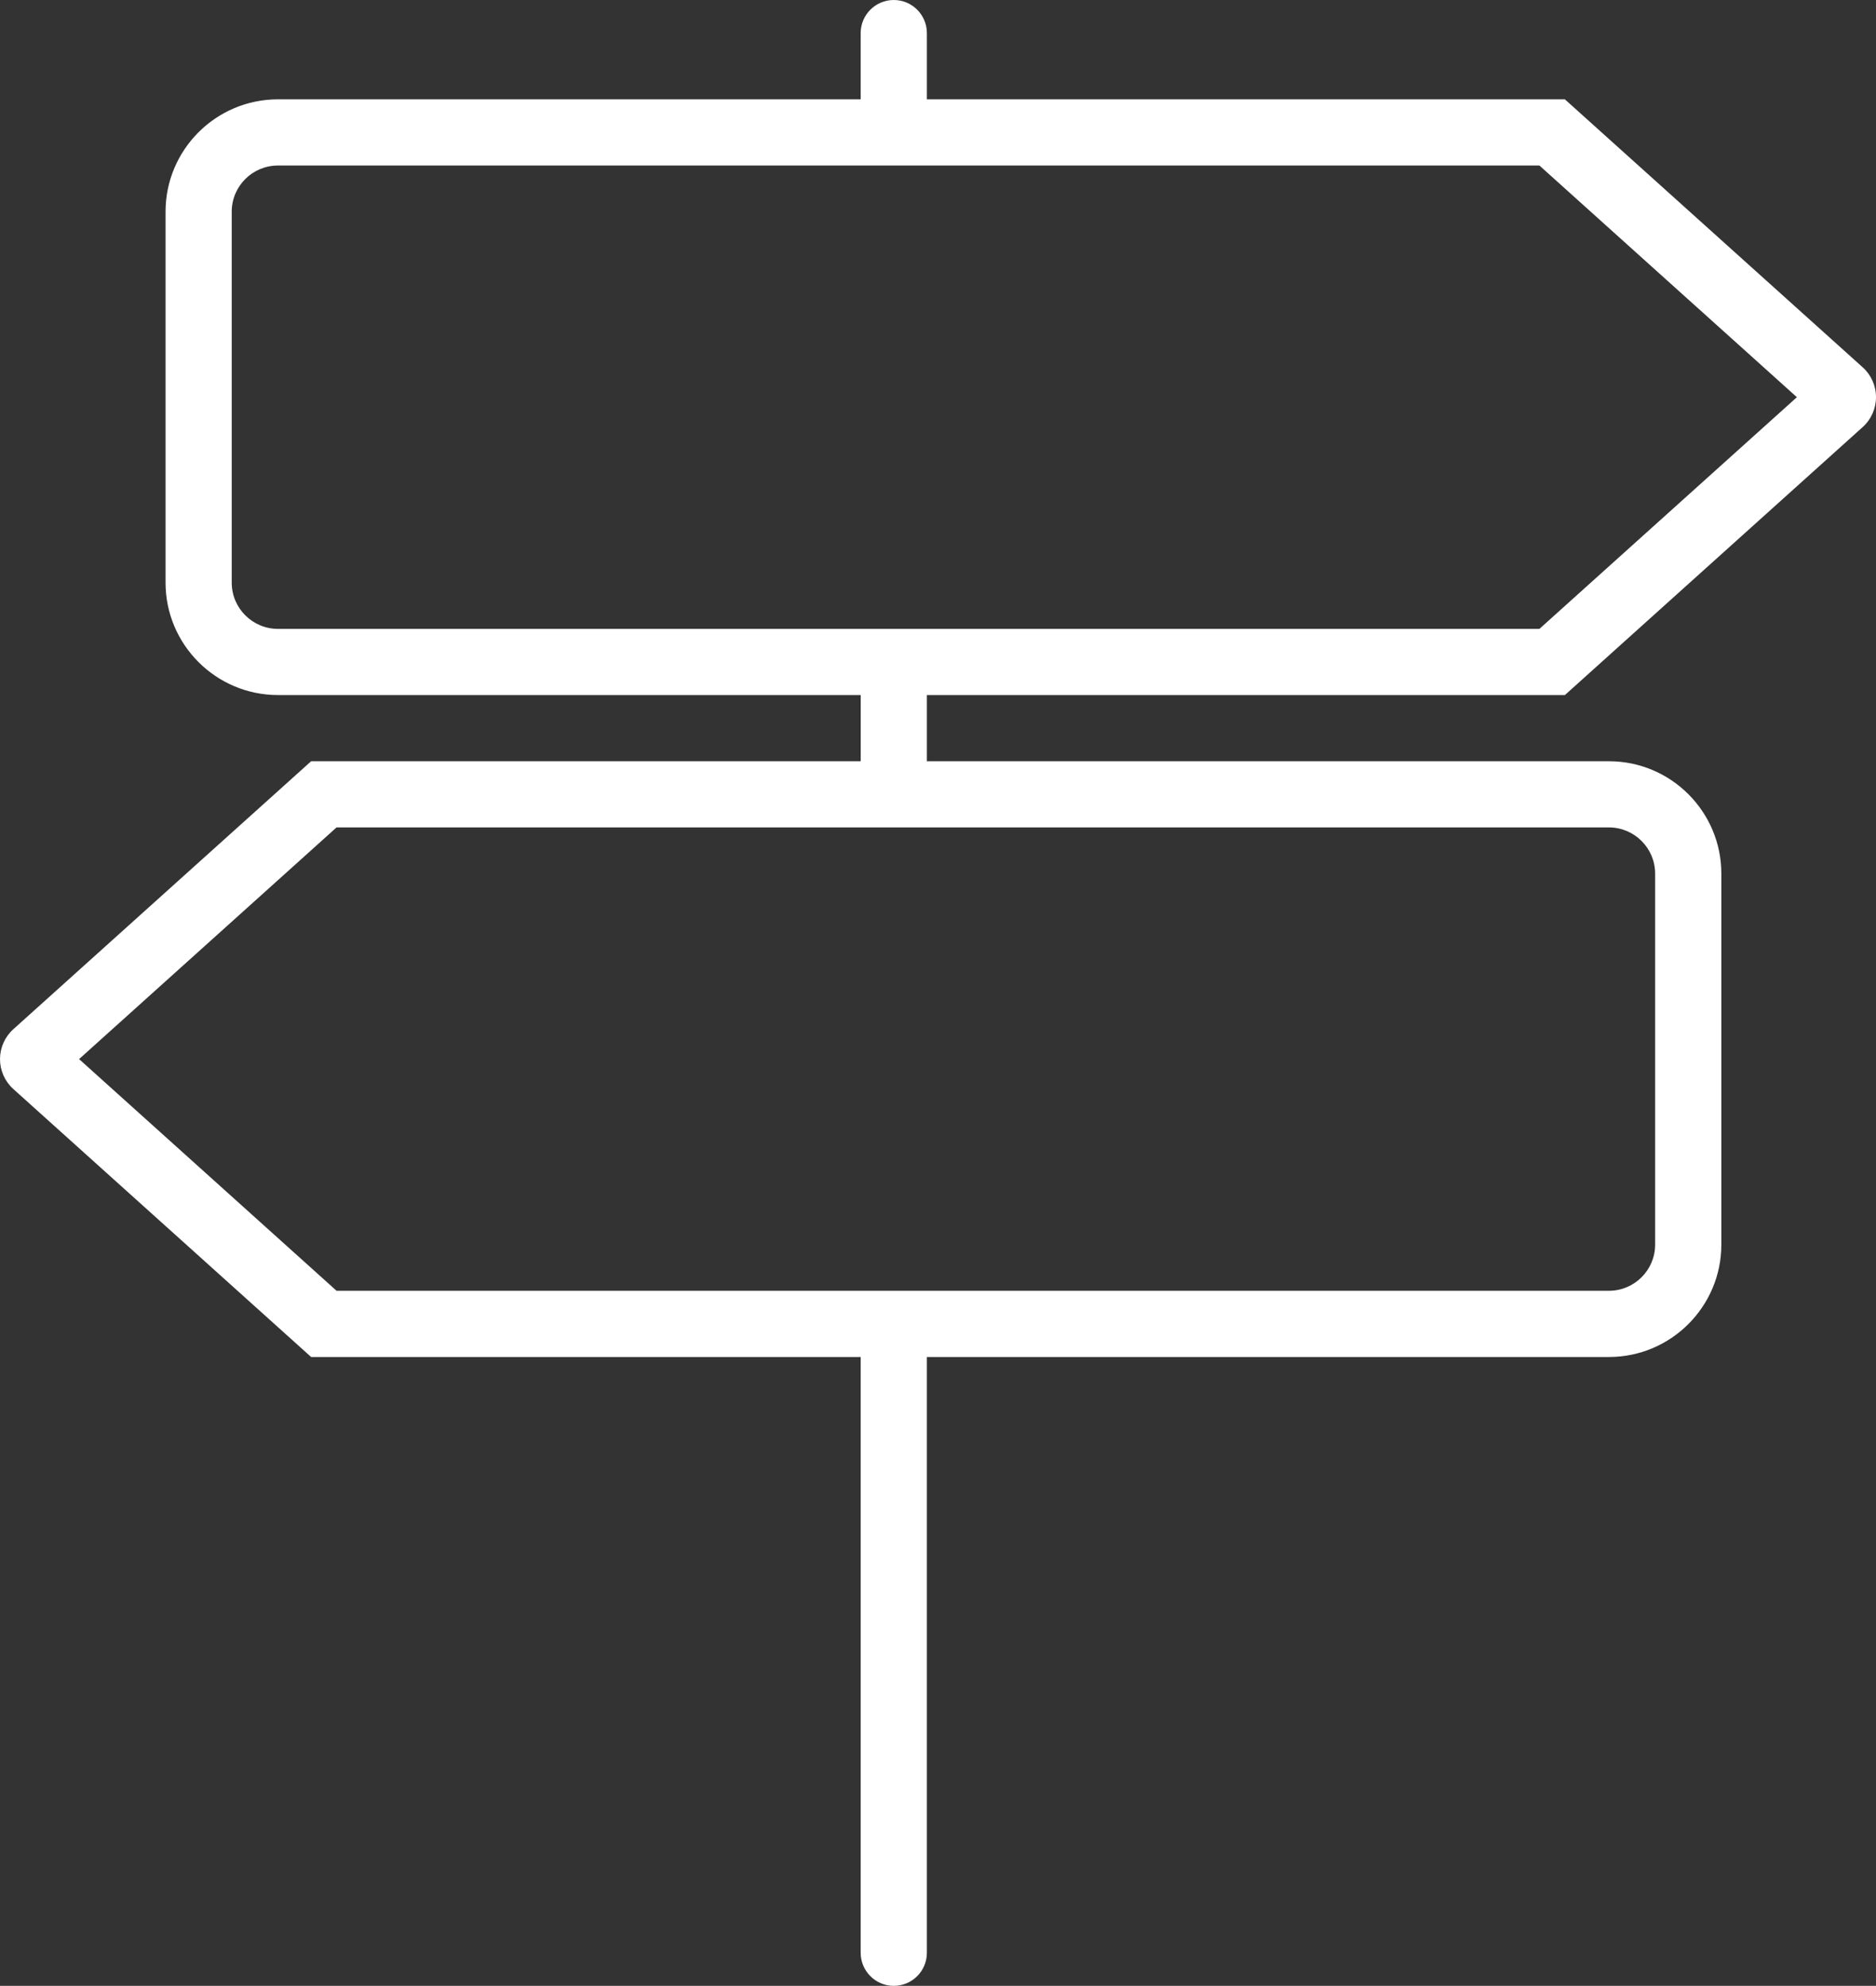 <?xml version="1.0" encoding="UTF-8" standalone="no"?>
<svg
   xmlns:dc="http://purl.org/dc/elements/1.1/"
   xmlns:cc="http://creativecommons.org/ns#"
   xmlns:rdf="http://www.w3.org/1999/02/22-rdf-syntax-ns#"
   xmlns:svg="http://www.w3.org/2000/svg"
   xmlns="http://www.w3.org/2000/svg"
   version="1.1"
   id="Capa_1"
   x="0px"
   y="0px"
   viewBox="0 0 56.672 60"
   xml:space="preserve"
   width="483.601"
   height="512"><rect x="0" y="0" width="56.672" height="60" fill="#333333" stroke="none"/><defs
     id="defs37" /><path
     style="fill:#ffffff"
     d="m 47.273,21.001 8.994,-8.095 c 0.257,-0.229 0.405,-0.561 0.405,-0.906 0,-0.345 -0.148,-0.676 -0.402,-0.902 L 47.273,3.001 H 28 V 1 C 28,0.447 27.552,0 27,0 26.448,0 26,0.447 26,1 V 3.001 H 8.397 c -1.873,0 -3.396,1.523 -3.396,3.396 V 17.603 C 5.001,19.476 6.524,21 8.397,21 h 17.604 v 2 H 9.399 L 0.401,31.098 C 0.146,31.328 0,31.656 0,32 c 0,0.344 0.146,0.672 0.402,0.903 L 9.399,41 H 26 v 18 c 0,0.553 0.448,1 1,1 0.552,0 1,-0.447 1,-1 V 41 H 48.604 C 50.477,41 52,39.477 52,37.604 V 26.396 C 52,24.523 50.477,23 48.604,23 H 28 V 21.001 Z M 50,26.396 v 11.207 c 0,0.771 -0.626,1.396 -1.396,1.396 H 10.167 l -7.778,-7 7.778,-7 H 48.604 C 49.374,25 50,25.626 50,26.396 Z M 7,17.604 V 6.397 C 7,5.626 7.626,5.001 8.396,5.001 h 38.108 l 7.778,7 -7.778,7 H 8.397 C 7.627,19.001 7,18.374 7,17.604 Z"
     id="path2" /><g
     transform="translate(-1.664)"
     id="g4" /><g
     transform="translate(-1.664)"
     id="g6" /><g
     transform="translate(-1.664)"
     id="g8" /><g
     transform="translate(-1.664)"
     id="g10" /><g
     transform="translate(-1.664)"
     id="g12" /><g
     transform="translate(-1.664)"
     id="g14" /><g
     transform="translate(-1.664)"
     id="g16" /><g
     transform="translate(-1.664)"
     id="g18" /><g
     transform="translate(-1.664)"
     id="g20" /><g
     transform="translate(-1.664)"
     id="g22" /><g
     transform="translate(-1.664)"
     id="g24" /><g
     transform="translate(-1.664)"
     id="g26" /><g
     transform="translate(-1.664)"
     id="g28" /><g
     transform="translate(-1.664)"
     id="g30" /><g
     transform="translate(-1.664)"
     id="g32" /></svg>